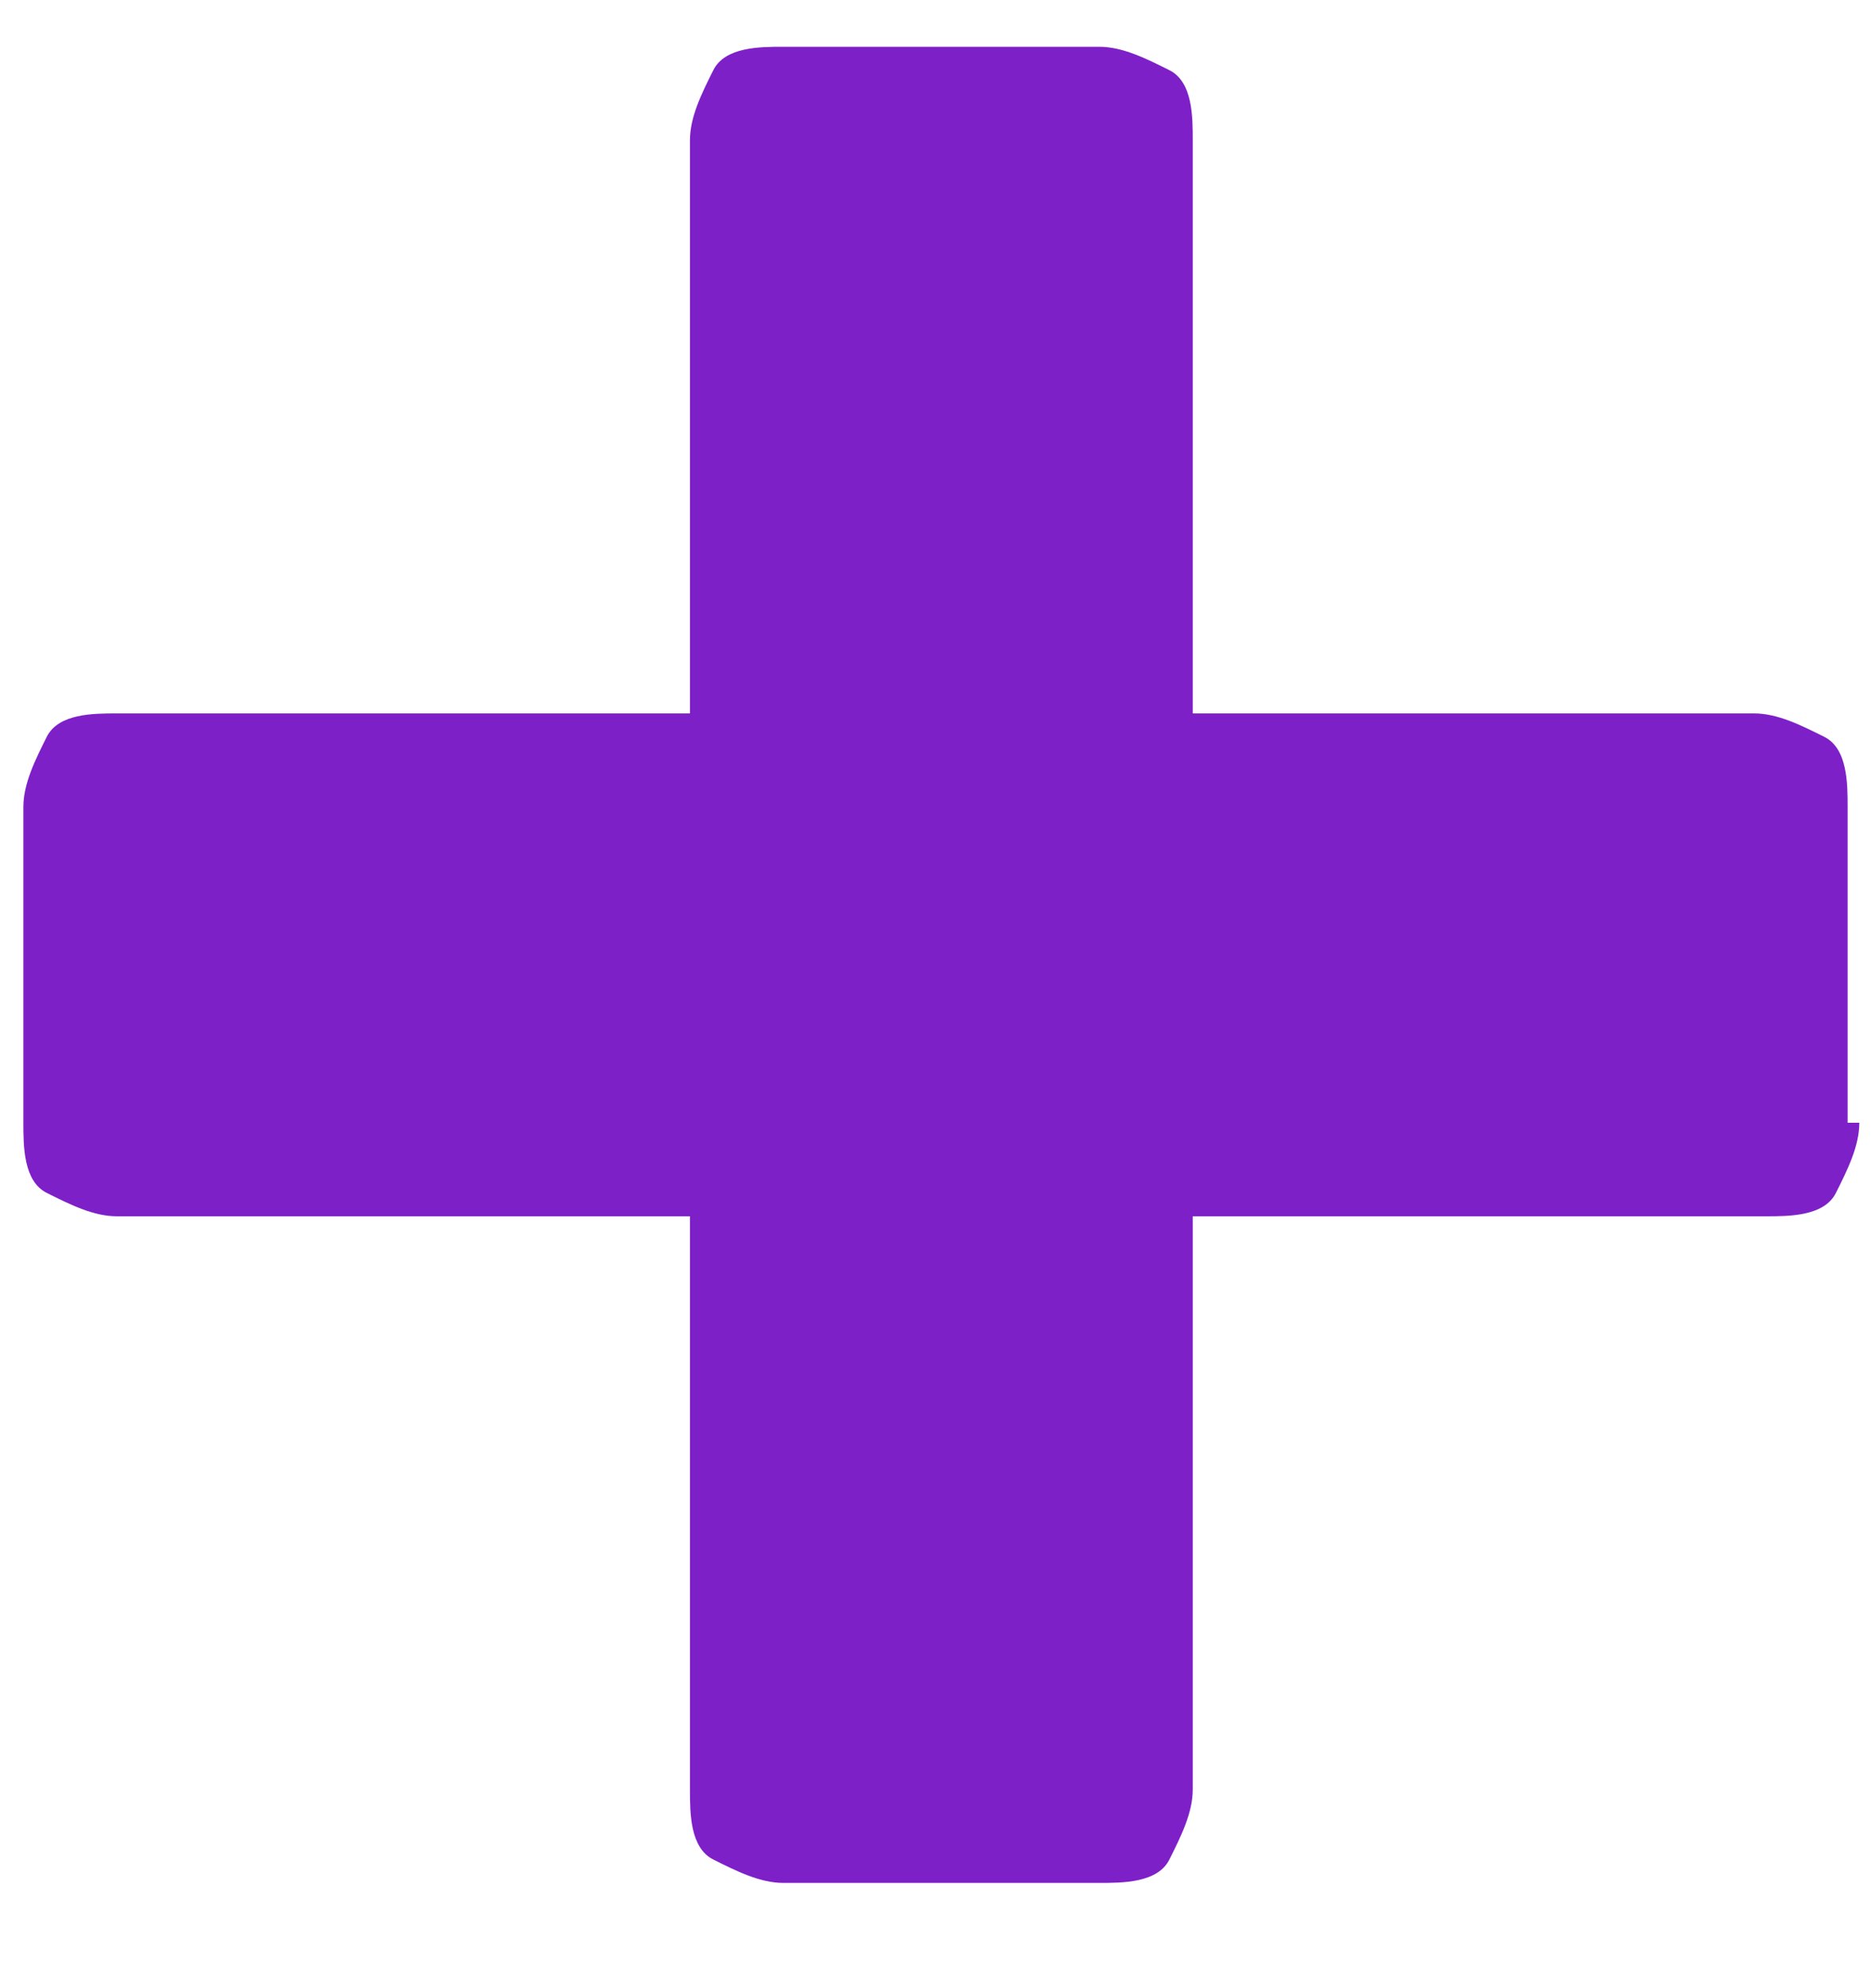 <?xml version="1.0" encoding="utf-8"?>
<!-- Generator: Adobe Illustrator 21.0.0, SVG Export Plug-In . SVG Version: 6.00 Build 0)  -->
<svg version="1.1" id="Layer_1" xmlns="http://www.w3.org/2000/svg" xmlns:xlink="http://www.w3.org/1999/xlink" x="0px" y="0px"
	 viewBox="0 0 16 17" style="enable-background:new 0 0 16 17;" xml:space="preserve">
<style type="text/css">
	.st0{enable-background:new    ;}
	.st1{fill:#7E20C8;}
</style>
<title>icon / plus copy</title>
<desc>Created with Sketch.</desc>
<g id="Styleguide">
	<g id="Artboard" transform="translate(-2266, -762)">
		<g id="icon-_x2F_-plus-copy" transform="translate(2266, 761)">
			<g class="st0">
				<path class="st1" d="M15.9,10.6c0,0.2-0.1,0.4-0.2,0.6s-0.4,0.2-0.6,0.2h-4.9v4.9c0,0.2-0.1,0.4-0.2,0.6s-0.4,0.2-0.6,0.2H6.7
					c-0.2,0-0.4-0.1-0.6-0.2s-0.2-0.4-0.2-0.6v-4.9H1c-0.2,0-0.4-0.1-0.6-0.2s-0.2-0.4-0.2-0.6V7.9c0-0.2,0.1-0.4,0.2-0.6
					S0.8,7.1,1,7.1h4.9V2.2c0-0.2,0.1-0.4,0.2-0.6s0.4-0.2,0.6-0.2h2.7c0.2,0,0.4,0.1,0.6,0.2s0.2,0.4,0.2,0.6v4.9H15
					c0.2,0,0.4,0.1,0.6,0.2s0.2,0.4,0.2,0.6V10.6z"/>
			</g>
		</g>
	</g>
</g>
</svg>
